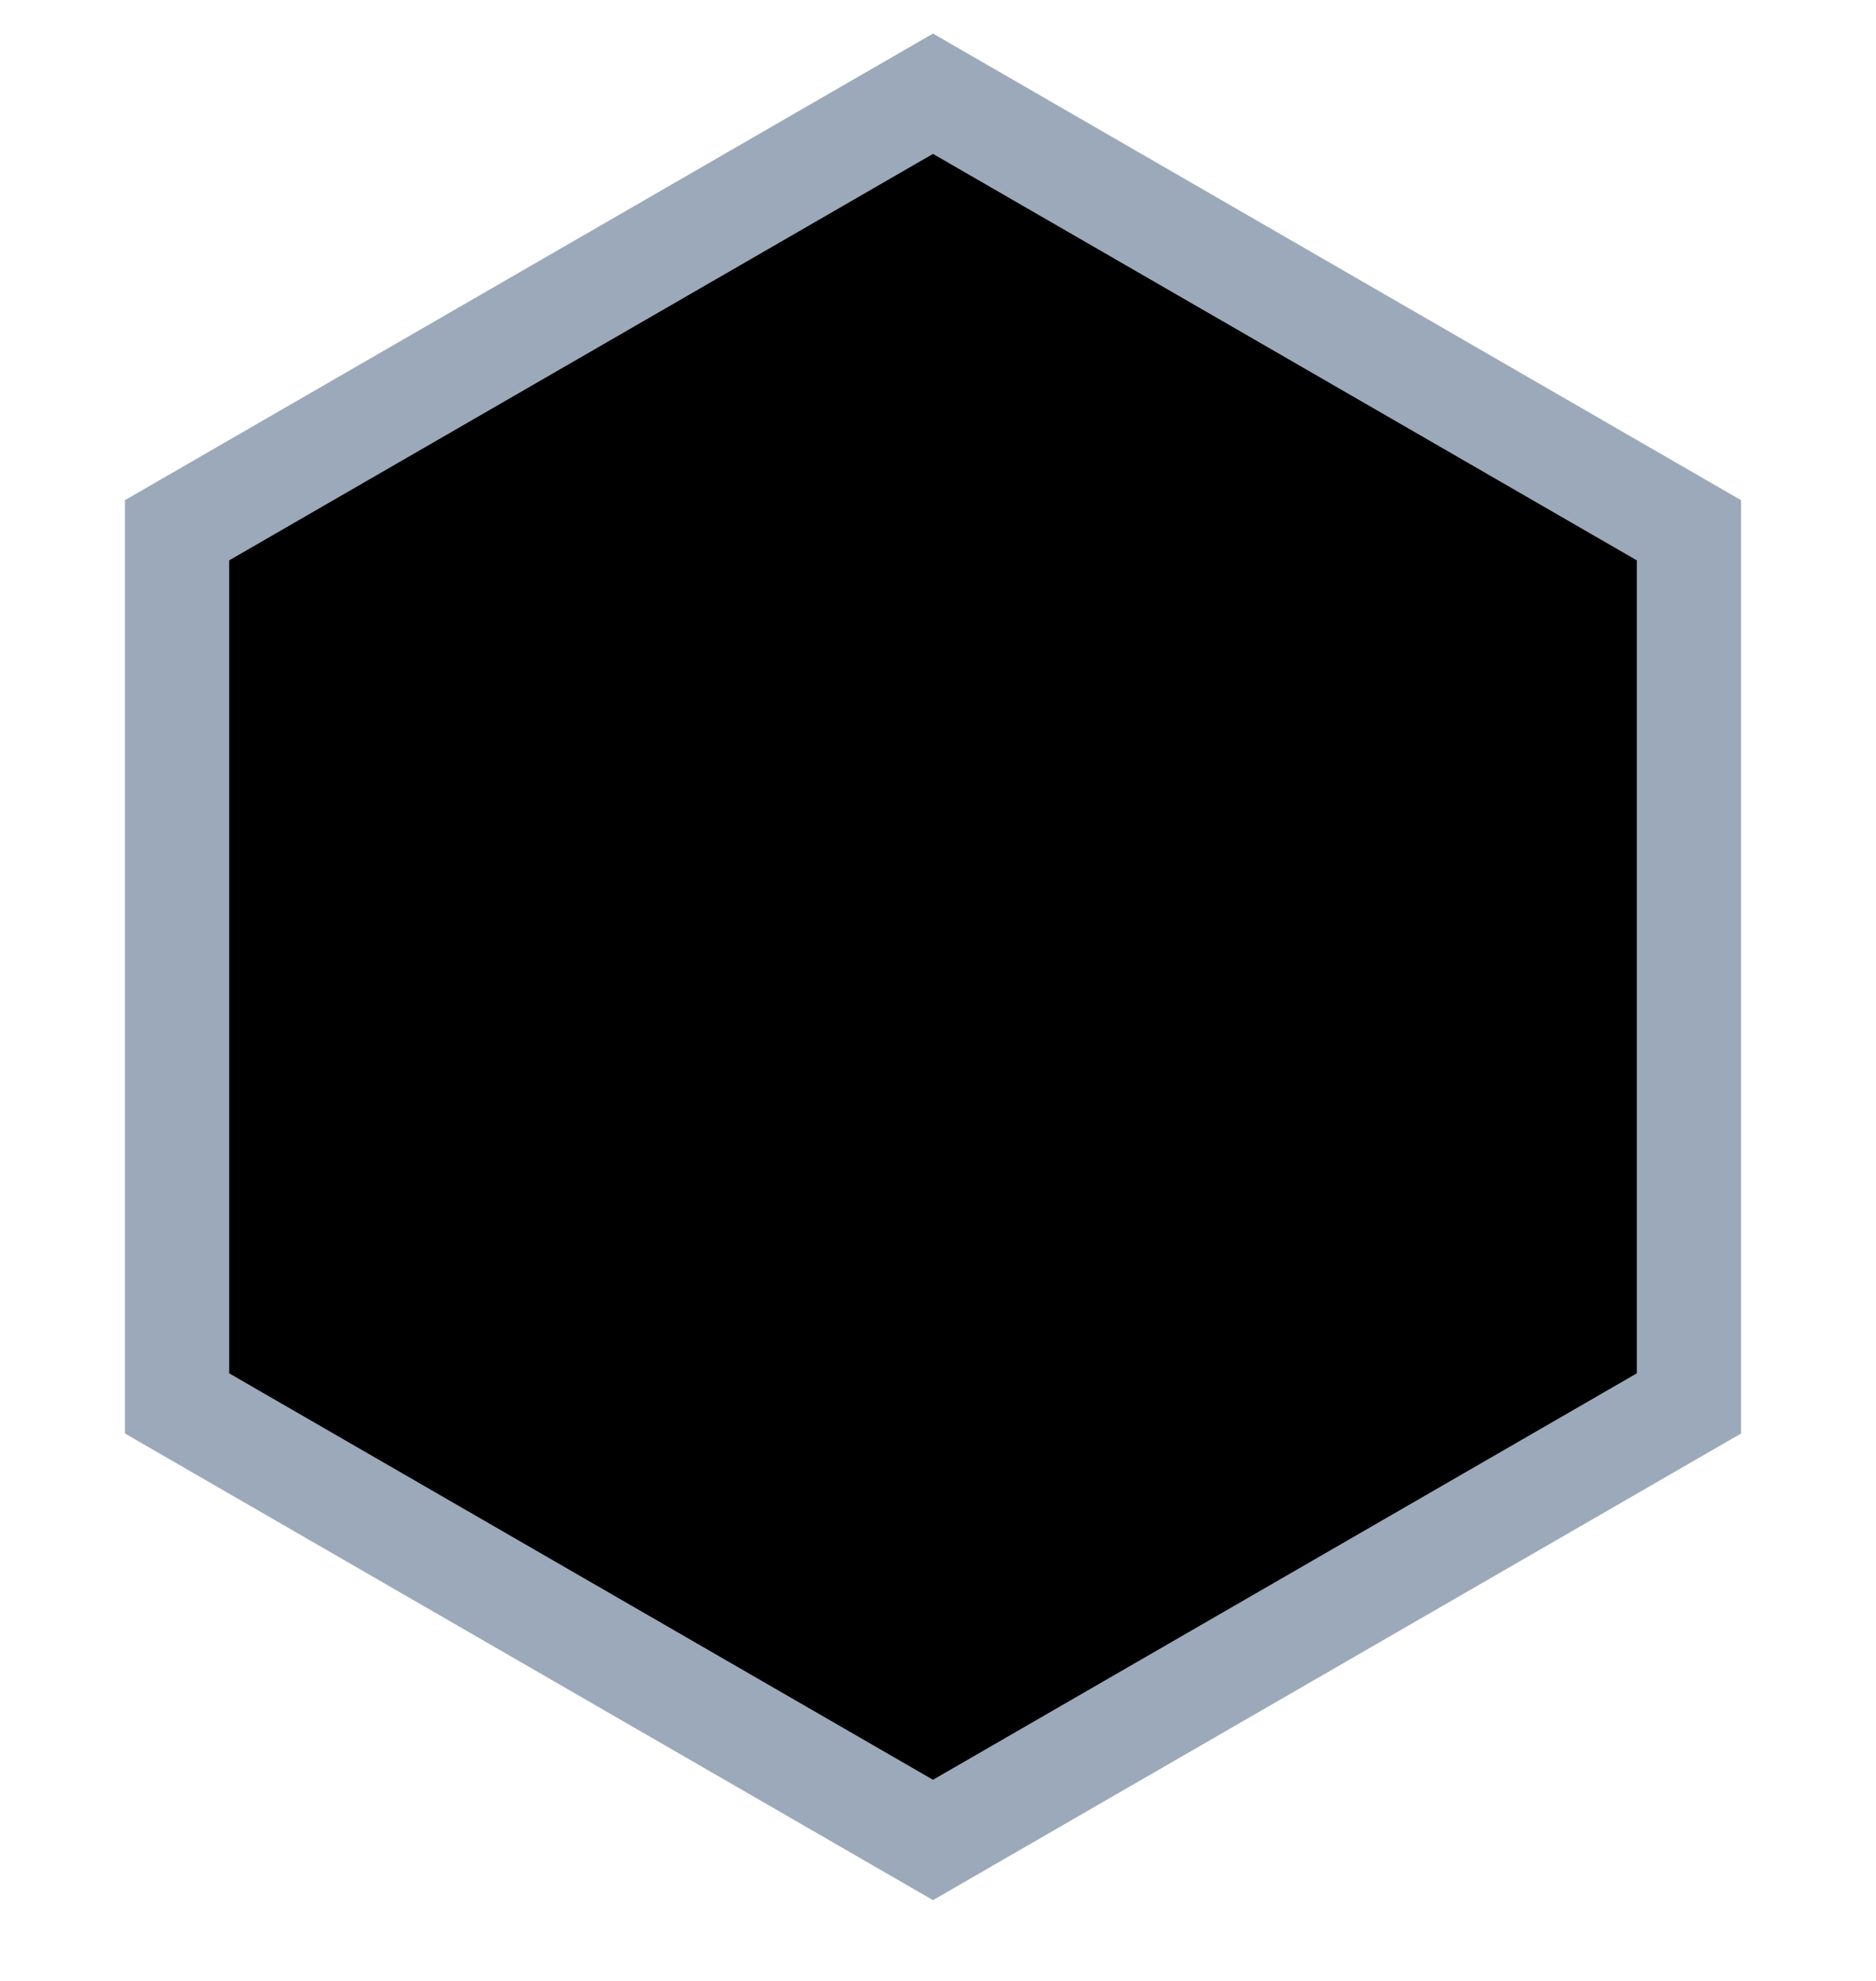 <svg width="18" height="19" viewBox="0 0 18 19" xmlns="http://www.w3.org/2000/svg">
<path d="M11.63 10.948H11.129C10.575 10.948 10.127 10.499 10.127 9.946V9.624C10.348 9.36 10.508 9.049 10.606 8.719C10.617 8.664 10.67 8.637 10.706 8.598C10.897 8.407 10.935 8.083 10.791 7.853C10.772 7.818 10.736 7.787 10.738 7.744C10.738 7.45 10.74 7.156 10.738 6.862C10.73 6.508 10.629 6.139 10.38 5.877C10.18 5.665 9.904 5.538 9.62 5.484C9.261 5.416 8.885 5.419 8.53 5.51C8.221 5.588 7.932 5.768 7.753 6.036C7.594 6.268 7.525 6.551 7.513 6.829C7.509 7.128 7.512 7.428 7.511 7.727C7.518 7.787 7.467 7.828 7.444 7.878C7.308 8.124 7.368 8.458 7.586 8.637C7.641 8.675 7.651 8.745 7.671 8.805C7.766 9.101 7.924 9.374 8.123 9.613V9.946C8.123 10.499 7.674 10.948 7.121 10.948H6.62C6.62 10.948 5.712 11.198 5.117 12.45V12.951C5.117 13.228 5.341 13.452 5.618 13.452H12.632C12.909 13.452 13.133 13.228 13.133 12.951V12.45C12.538 11.198 11.63 10.948 11.63 10.948Z" fill="#9CA9BA"/>
<path d="M1.699 5.086L8.952 0.899L16.205 5.086V13.461L8.952 17.648L1.699 13.461V5.086Z" stroke="#9CA9BA"/>
</svg>
